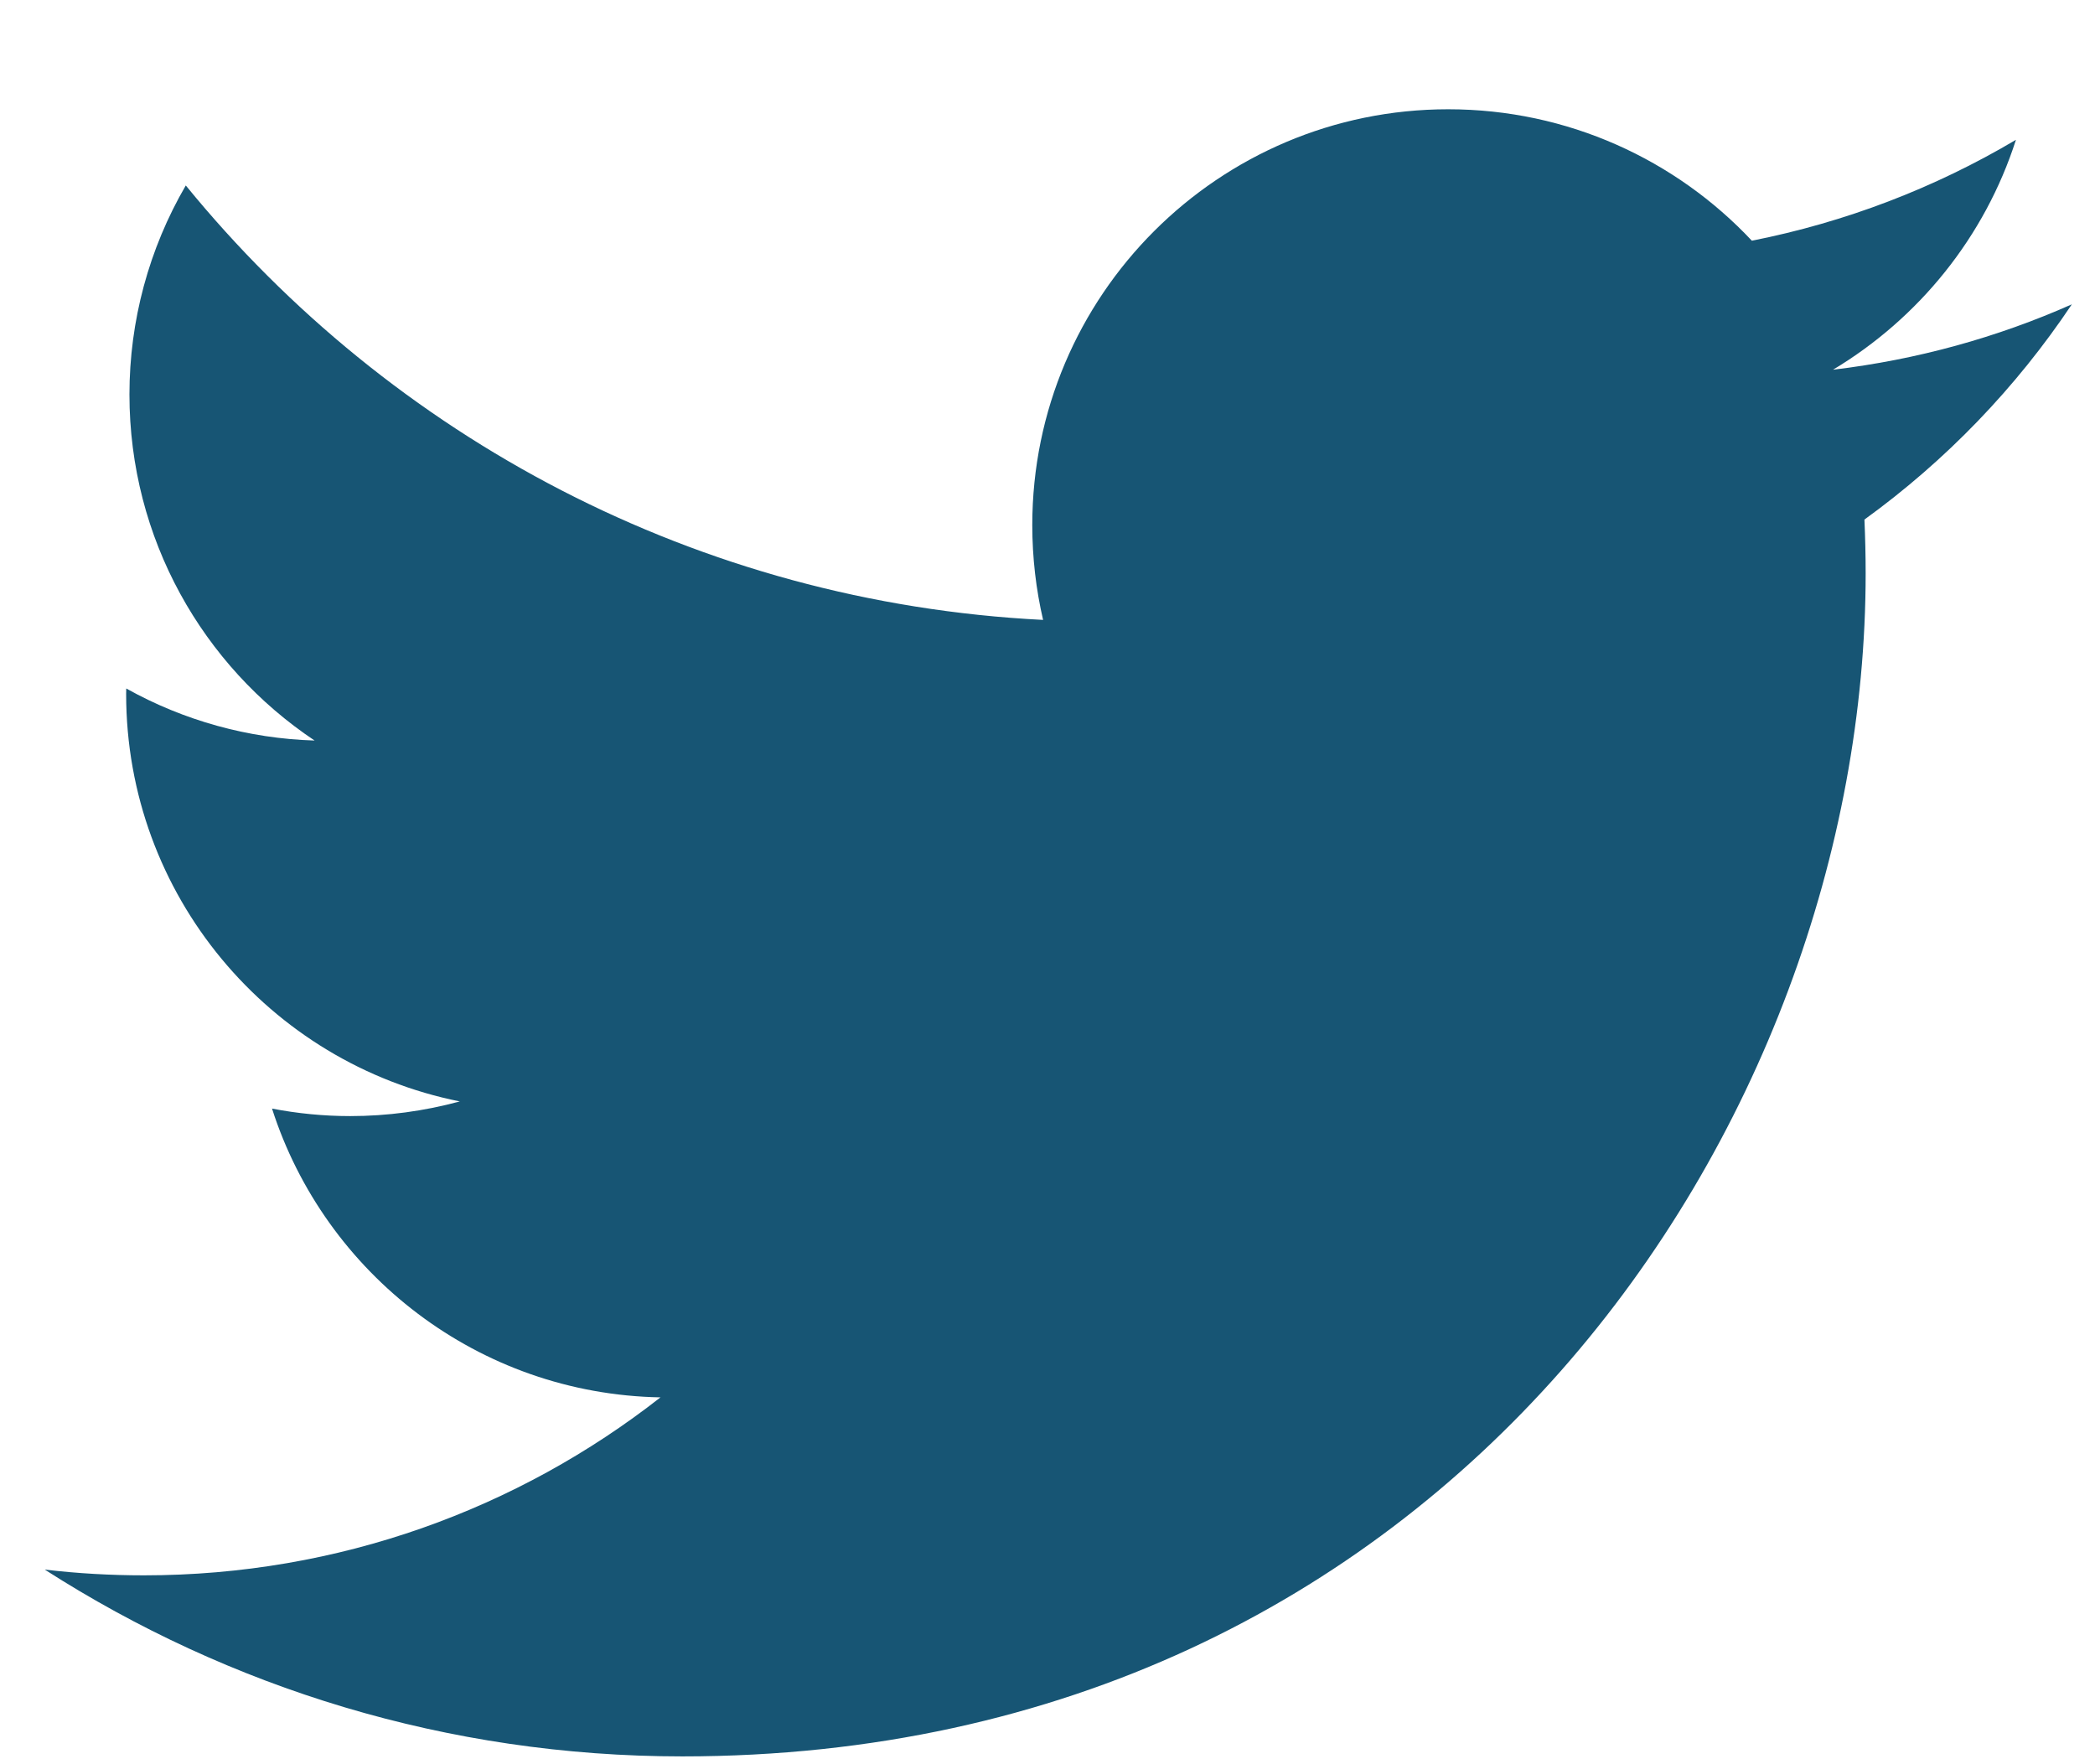 <svg width="19" height="16" viewBox="0 0 19 16" fill="none" xmlns="http://www.w3.org/2000/svg">
<path d="M6.188 15.929C13.126 15.929 16.92 10.183 16.92 5.2C16.92 5.036 16.916 4.874 16.909 4.712C17.647 4.178 18.284 3.517 18.79 2.76C18.114 3.06 17.387 3.262 16.624 3.353C17.403 2.886 18.001 2.148 18.283 1.268C17.543 1.707 16.733 2.016 15.888 2.183C15.2 1.45 14.22 0.991 13.134 0.991C11.052 0.991 9.362 2.68 9.362 4.762C9.362 5.058 9.396 5.346 9.46 5.622C6.325 5.464 3.546 3.963 1.685 1.682C1.35 2.257 1.174 2.911 1.174 3.577C1.174 4.885 1.84 6.04 2.853 6.716C2.254 6.698 1.668 6.536 1.145 6.244C1.144 6.26 1.144 6.276 1.144 6.293C1.144 8.119 2.444 9.644 4.17 9.989C3.846 10.077 3.512 10.122 3.176 10.122C2.933 10.122 2.696 10.098 2.467 10.054C2.947 11.552 4.339 12.643 5.99 12.673C4.699 13.684 3.073 14.287 1.305 14.287C1.005 14.287 0.704 14.27 0.406 14.235C2.075 15.305 4.057 15.929 6.188 15.929Z" fill="#175574"/>
</svg>
